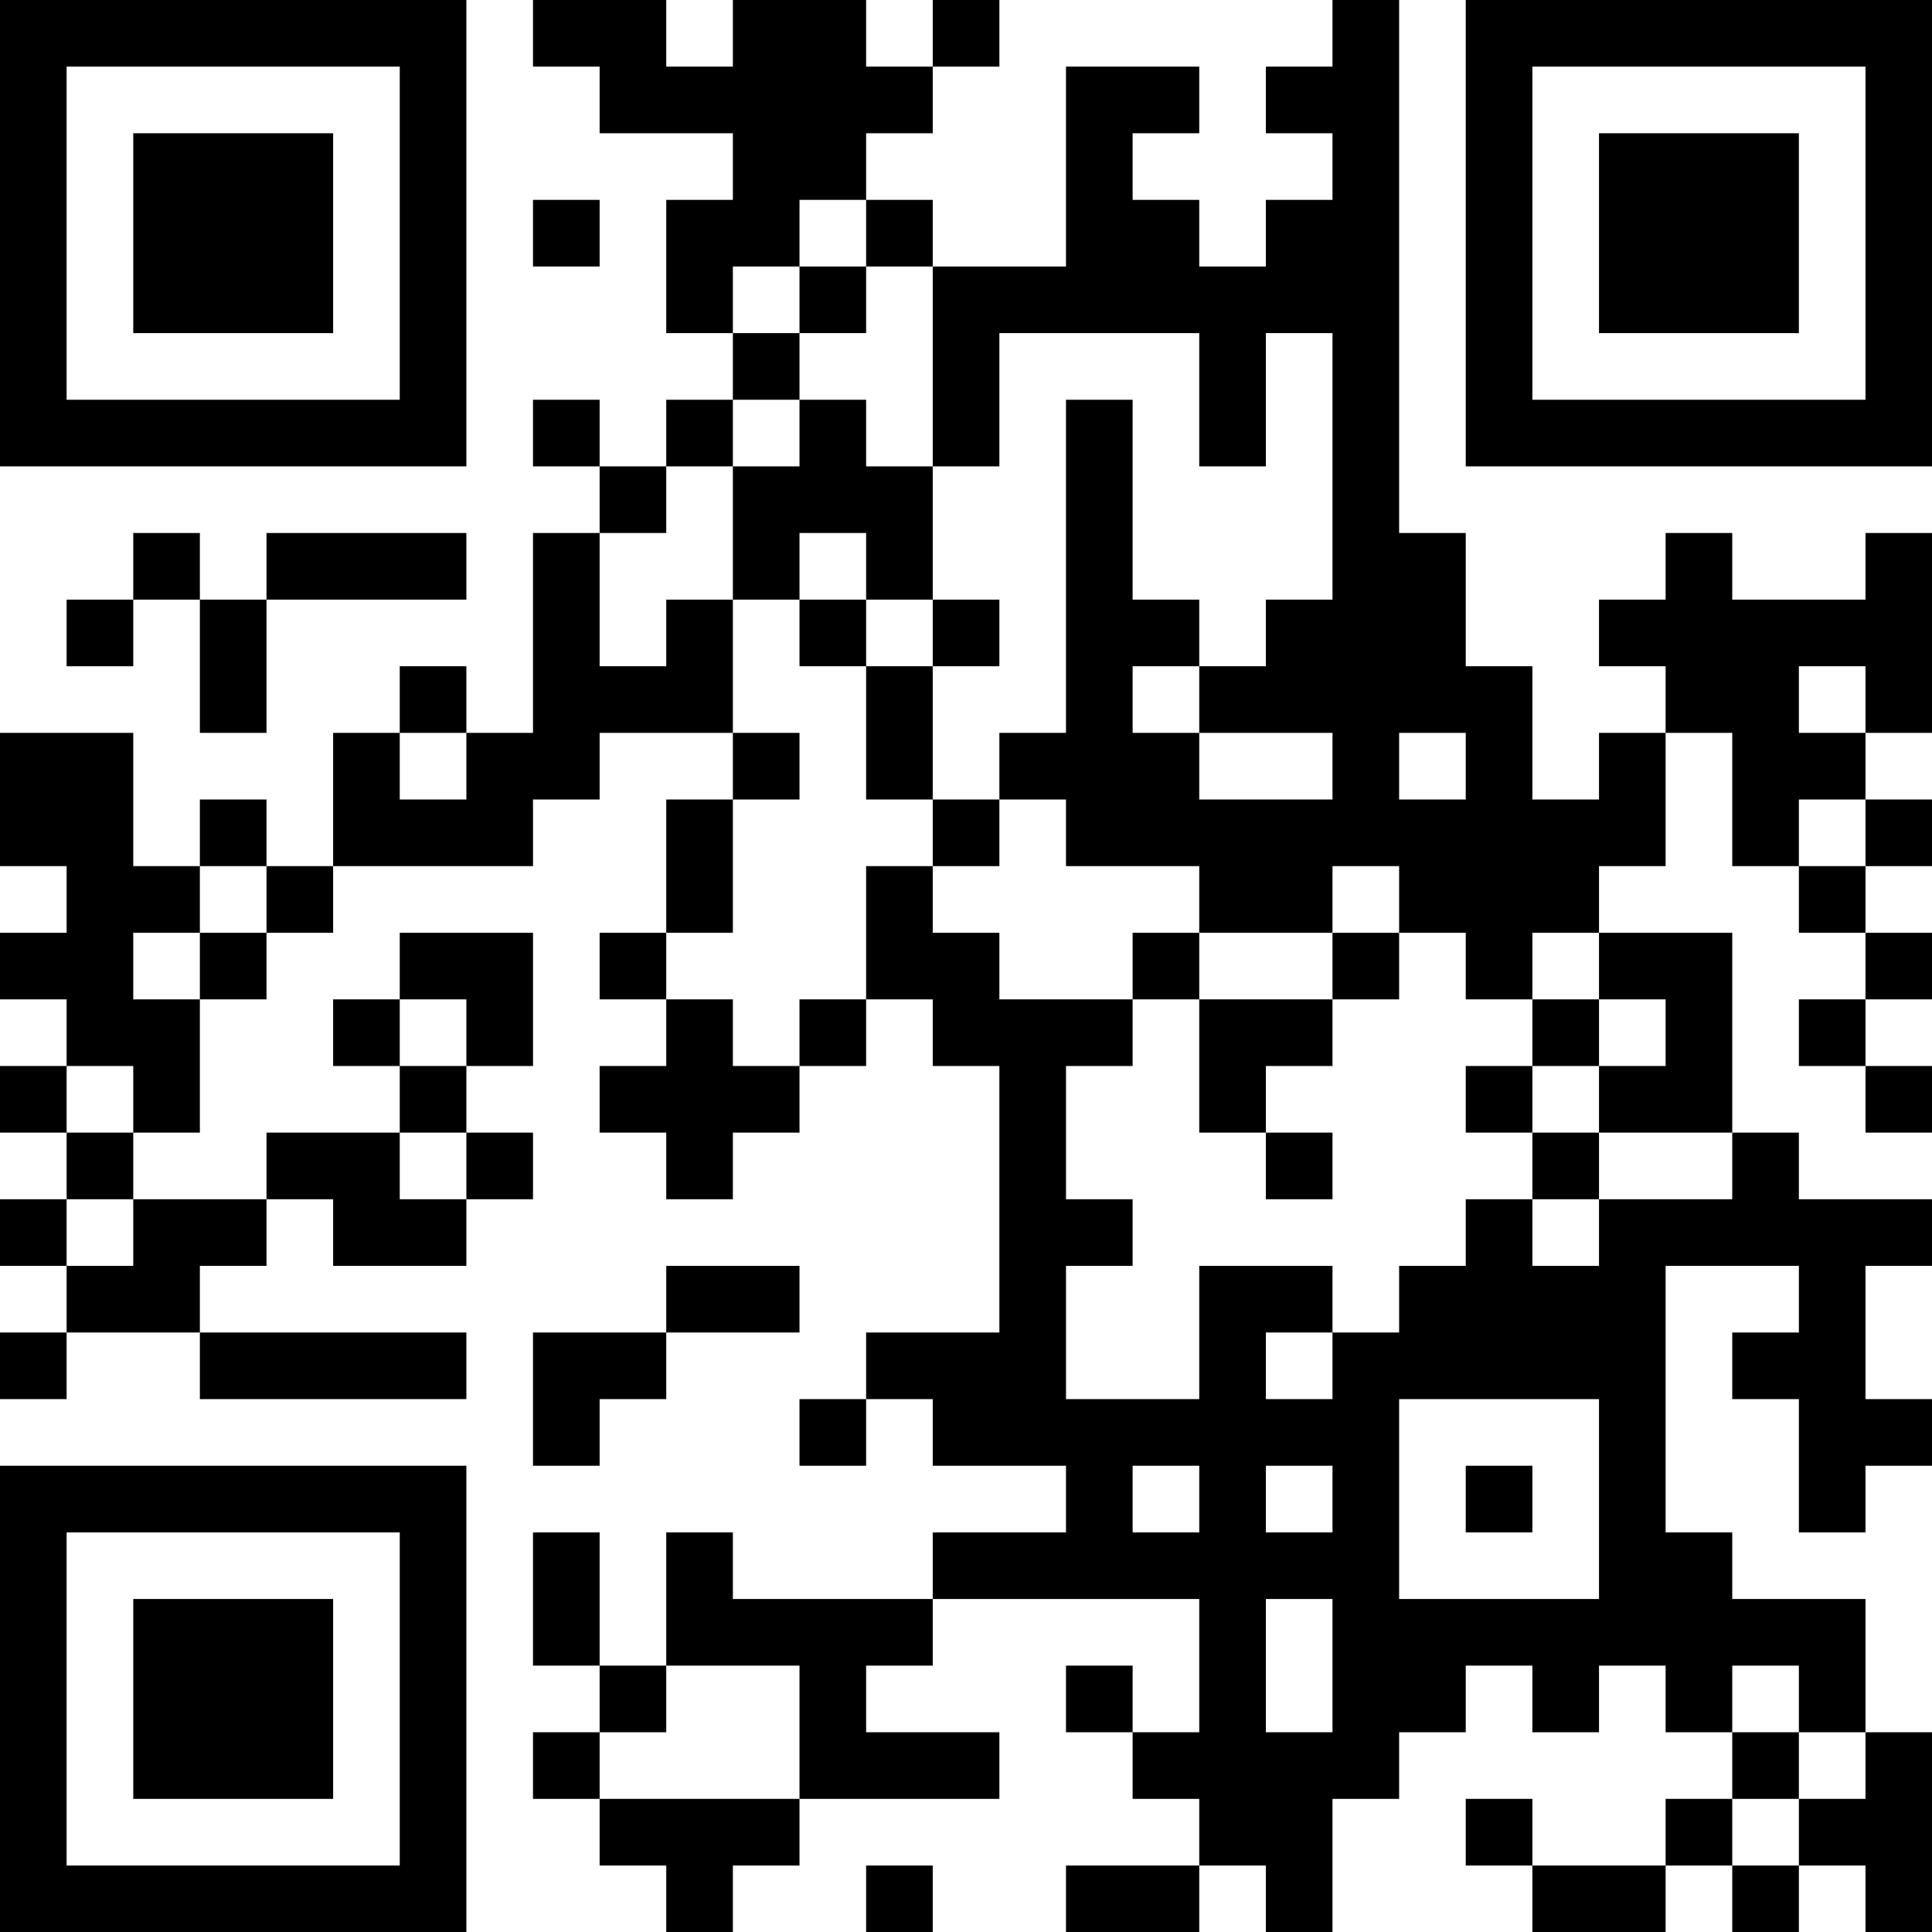 <?xml version="1.0" encoding="UTF-8"?>
<svg xmlns="http://www.w3.org/2000/svg" version="1.1" width="200" height="200" viewBox="0 0 200 200"><rect x="0" y="0" width="200" height="200" fill="#ffffff"/><g transform="scale(6.897)"><g transform="translate(0,0)"><path fill-rule="evenodd" d="M8 0L8 1L9 1L9 2L11 2L11 3L10 3L10 5L11 5L11 6L10 6L10 7L9 7L9 6L8 6L8 7L9 7L9 8L8 8L8 11L7 11L7 10L6 10L6 11L5 11L5 13L4 13L4 12L3 12L3 13L2 13L2 11L0 11L0 13L1 13L1 14L0 14L0 15L1 15L1 16L0 16L0 17L1 17L1 18L0 18L0 19L1 19L1 20L0 20L0 21L1 21L1 20L3 20L3 21L7 21L7 20L3 20L3 19L4 19L4 18L5 18L5 19L7 19L7 18L8 18L8 17L7 17L7 16L8 16L8 14L6 14L6 15L5 15L5 16L6 16L6 17L4 17L4 18L2 18L2 17L3 17L3 15L4 15L4 14L5 14L5 13L8 13L8 12L9 12L9 11L11 11L11 12L10 12L10 14L9 14L9 15L10 15L10 16L9 16L9 17L10 17L10 18L11 18L11 17L12 17L12 16L13 16L13 15L14 15L14 16L15 16L15 20L13 20L13 21L12 21L12 22L13 22L13 21L14 21L14 22L16 22L16 23L14 23L14 24L11 24L11 23L10 23L10 25L9 25L9 23L8 23L8 25L9 25L9 26L8 26L8 27L9 27L9 28L10 28L10 29L11 29L11 28L12 28L12 27L15 27L15 26L13 26L13 25L14 25L14 24L18 24L18 26L17 26L17 25L16 25L16 26L17 26L17 27L18 27L18 28L16 28L16 29L18 29L18 28L19 28L19 29L20 29L20 27L21 27L21 26L22 26L22 25L23 25L23 26L24 26L24 25L25 25L25 26L26 26L26 27L25 27L25 28L23 28L23 27L22 27L22 28L23 28L23 29L25 29L25 28L26 28L26 29L27 29L27 28L28 28L28 29L29 29L29 26L28 26L28 24L26 24L26 23L25 23L25 19L27 19L27 20L26 20L26 21L27 21L27 23L28 23L28 22L29 22L29 21L28 21L28 19L29 19L29 18L27 18L27 17L26 17L26 14L24 14L24 13L25 13L25 11L26 11L26 13L27 13L27 14L28 14L28 15L27 15L27 16L28 16L28 17L29 17L29 16L28 16L28 15L29 15L29 14L28 14L28 13L29 13L29 12L28 12L28 11L29 11L29 8L28 8L28 9L26 9L26 8L25 8L25 9L24 9L24 10L25 10L25 11L24 11L24 12L23 12L23 10L22 10L22 8L21 8L21 0L20 0L20 1L19 1L19 2L20 2L20 3L19 3L19 4L18 4L18 3L17 3L17 2L18 2L18 1L16 1L16 4L14 4L14 3L13 3L13 2L14 2L14 1L15 1L15 0L14 0L14 1L13 1L13 0L11 0L11 1L10 1L10 0ZM8 3L8 4L9 4L9 3ZM12 3L12 4L11 4L11 5L12 5L12 6L11 6L11 7L10 7L10 8L9 8L9 10L10 10L10 9L11 9L11 11L12 11L12 12L11 12L11 14L10 14L10 15L11 15L11 16L12 16L12 15L13 15L13 13L14 13L14 14L15 14L15 15L17 15L17 16L16 16L16 18L17 18L17 19L16 19L16 21L18 21L18 19L20 19L20 20L19 20L19 21L20 21L20 20L21 20L21 19L22 19L22 18L23 18L23 19L24 19L24 18L26 18L26 17L24 17L24 16L25 16L25 15L24 15L24 14L23 14L23 15L22 15L22 14L21 14L21 13L20 13L20 14L18 14L18 13L16 13L16 12L15 12L15 11L16 11L16 6L17 6L17 9L18 9L18 10L17 10L17 11L18 11L18 12L20 12L20 11L18 11L18 10L19 10L19 9L20 9L20 5L19 5L19 7L18 7L18 5L15 5L15 7L14 7L14 4L13 4L13 3ZM12 4L12 5L13 5L13 4ZM12 6L12 7L11 7L11 9L12 9L12 10L13 10L13 12L14 12L14 13L15 13L15 12L14 12L14 10L15 10L15 9L14 9L14 7L13 7L13 6ZM2 8L2 9L1 9L1 10L2 10L2 9L3 9L3 11L4 11L4 9L7 9L7 8L4 8L4 9L3 9L3 8ZM12 8L12 9L13 9L13 10L14 10L14 9L13 9L13 8ZM27 10L27 11L28 11L28 10ZM6 11L6 12L7 12L7 11ZM21 11L21 12L22 12L22 11ZM27 12L27 13L28 13L28 12ZM3 13L3 14L2 14L2 15L3 15L3 14L4 14L4 13ZM17 14L17 15L18 15L18 17L19 17L19 18L20 18L20 17L19 17L19 16L20 16L20 15L21 15L21 14L20 14L20 15L18 15L18 14ZM6 15L6 16L7 16L7 15ZM23 15L23 16L22 16L22 17L23 17L23 18L24 18L24 17L23 17L23 16L24 16L24 15ZM1 16L1 17L2 17L2 16ZM6 17L6 18L7 18L7 17ZM1 18L1 19L2 19L2 18ZM10 19L10 20L8 20L8 22L9 22L9 21L10 21L10 20L12 20L12 19ZM21 21L21 24L24 24L24 21ZM17 22L17 23L18 23L18 22ZM19 22L19 23L20 23L20 22ZM22 22L22 23L23 23L23 22ZM19 24L19 26L20 26L20 24ZM10 25L10 26L9 26L9 27L12 27L12 25ZM26 25L26 26L27 26L27 27L26 27L26 28L27 28L27 27L28 27L28 26L27 26L27 25ZM13 28L13 29L14 29L14 28ZM0 0L0 7L7 7L7 0ZM1 1L1 6L6 6L6 1ZM2 2L2 5L5 5L5 2ZM22 0L22 7L29 7L29 0ZM23 1L23 6L28 6L28 1ZM24 2L24 5L27 5L27 2ZM0 22L0 29L7 29L7 22ZM1 23L1 28L6 28L6 23ZM2 24L2 27L5 27L5 24Z" fill="#000000"/></g></g></svg>
